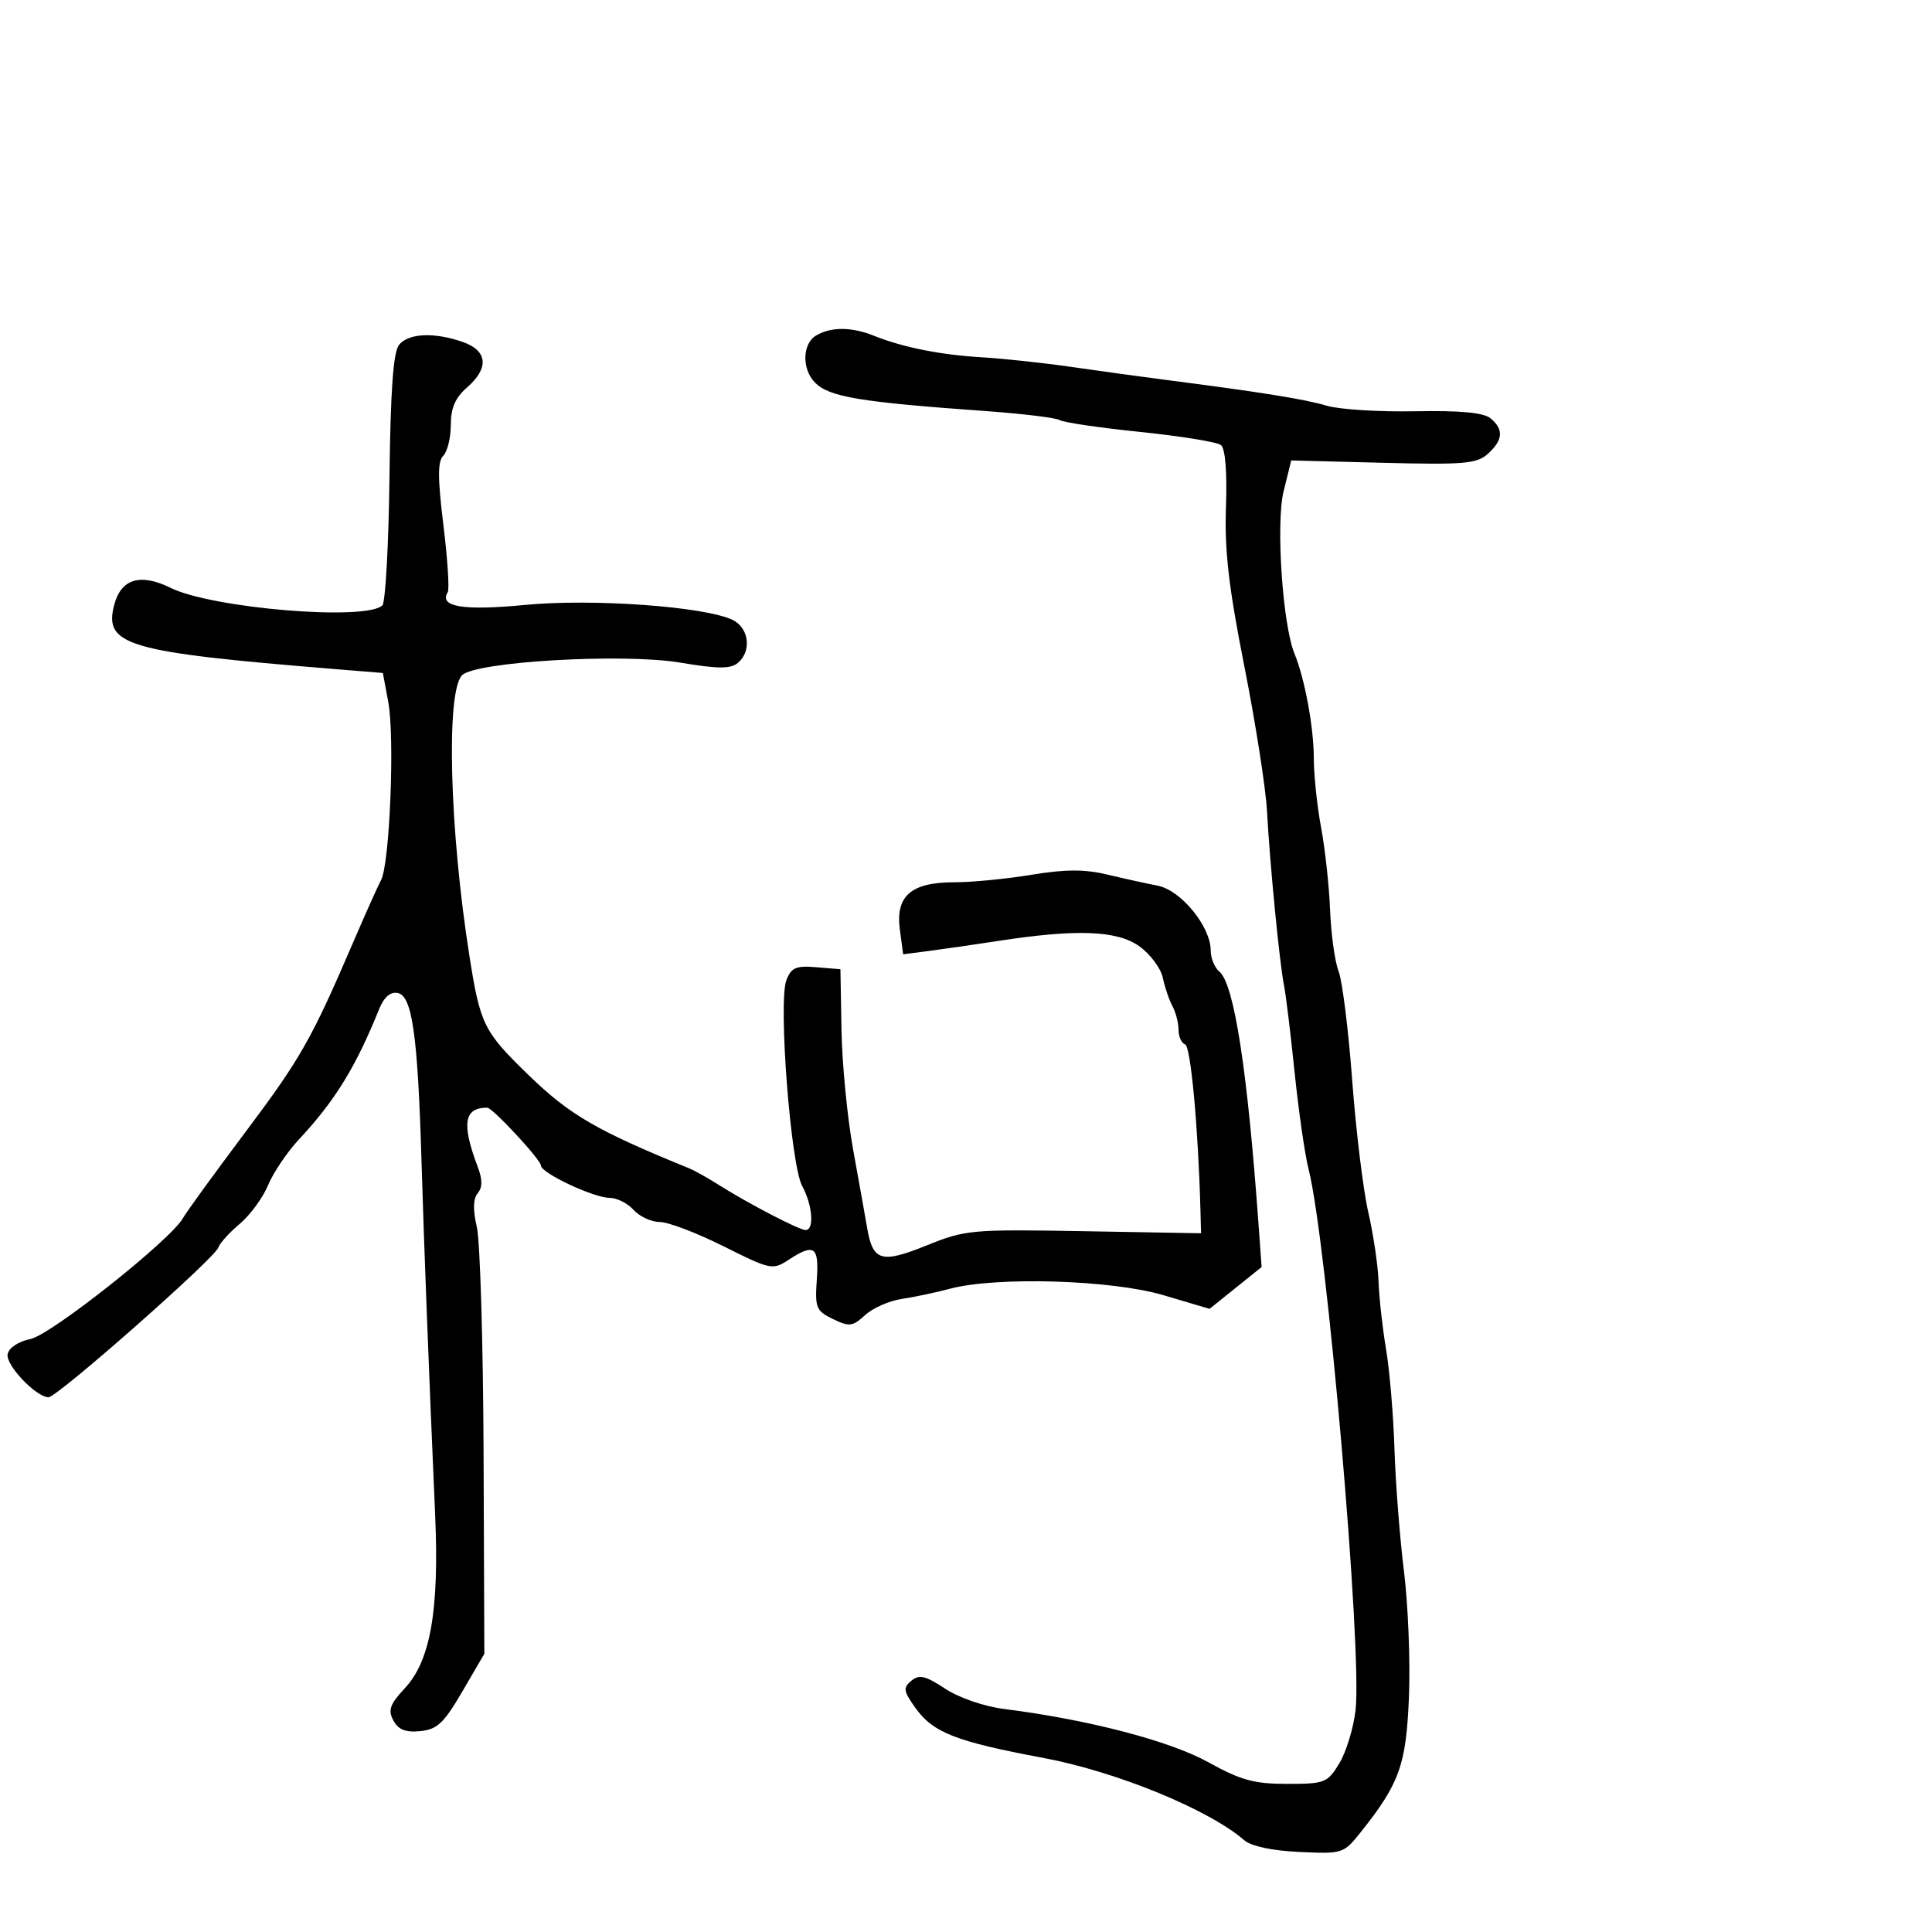 <svg xmlns="http://www.w3.org/2000/svg" width="300" height="300" viewBox="0 0 300 300" version="1.1">
	<path d="M 126.750 52.080 C 124.575 53.347, 124.477 57.334, 126.570 59.427 C 128.790 61.647, 133.518 62.434, 153.003 63.826 C 158.780 64.239, 163.988 64.875, 164.577 65.238 C 165.165 65.602, 170.789 66.428, 177.073 67.073 C 183.358 67.719, 188.989 68.635, 189.586 69.110 C 190.264 69.648, 190.557 73.267, 190.366 78.736 C 190.130 85.480, 190.790 91.188, 193.228 103.500 C 194.971 112.300, 196.553 122.425, 196.744 126 C 197.177 134.094, 198.696 149.663, 199.379 153 C 199.661 154.375, 200.402 160.450, 201.026 166.500 C 201.650 172.550, 202.621 179.296, 203.184 181.492 C 206.006 192.496, 211.553 256.350, 210.488 265.566 C 210.166 268.352, 209.031 272.065, 207.966 273.816 C 206.126 276.841, 205.722 277, 199.861 277 C 194.724 277, 192.673 276.435, 187.596 273.623 C 181.642 270.325, 168.981 267.022, 156 265.380 C 152.808 264.977, 148.929 263.648, 146.757 262.214 C 143.702 260.198, 142.739 259.972, 141.519 260.984 C 140.207 262.073, 140.282 262.587, 142.130 265.182 C 144.878 269.042, 148.416 270.428, 162 272.966 C 173.340 275.086, 187.716 280.977, 193.219 285.760 C 194.281 286.683, 197.547 287.376, 201.762 287.573 C 208.453 287.886, 208.638 287.827, 211.249 284.554 C 217.325 276.939, 218.349 274.078, 218.780 263.500 C 219.004 258, 218.657 249.225, 218.008 244 C 217.359 238.775, 216.695 230.225, 216.532 225 C 216.369 219.775, 215.781 212.800, 215.225 209.500 C 214.669 206.200, 214.146 201.475, 214.061 199 C 213.977 196.525, 213.261 191.690, 212.470 188.255 C 211.679 184.821, 210.553 175.596, 209.968 167.755 C 209.383 159.915, 208.431 152.287, 207.853 150.805 C 207.276 149.323, 206.682 145.048, 206.534 141.305 C 206.387 137.562, 205.759 131.800, 205.139 128.500 C 204.519 125.200, 204.009 120.337, 204.006 117.693 C 204 112.930, 202.598 105.355, 201.008 101.500 C 199.160 97.018, 198.097 81.238, 199.311 76.317 L 200.500 71.500 214.797 71.863 C 227.382 72.182, 229.328 72.014, 231.047 70.458 C 233.403 68.325, 233.524 66.679, 231.449 64.958 C 230.371 64.063, 226.790 63.729, 219.699 63.862 C 214.090 63.966, 207.925 63.577, 206 62.996 C 202.684 61.996, 195.687 60.874, 181 58.987 C 177.425 58.528, 170.900 57.631, 166.500 56.994 C 162.100 56.356, 155.800 55.677, 152.500 55.484 C 146.062 55.108, 140.207 53.940, 135.685 52.128 C 132.237 50.746, 129.069 50.729, 126.750 52.080 M 61.977 53.528 C 61.070 54.621, 60.642 60.484, 60.477 74.105 C 60.350 84.582, 59.853 93.536, 59.373 94.002 C 56.852 96.452, 32.989 94.477, 26.486 91.281 C 21.765 88.961, 18.779 89.878, 17.723 93.971 C 16.114 100.213, 19.714 101.260, 51.757 103.873 L 59.450 104.500 60.289 109 C 61.313 114.484, 60.524 134.074, 59.176 136.643 C 58.641 137.664, 56.753 141.875, 54.981 146 C 48.366 161.401, 46.719 164.310, 38.125 175.769 C 33.285 182.221, 28.915 188.240, 28.413 189.145 C 26.546 192.509, 7.936 207.266, 4.735 207.920 C 2.853 208.305, 1.376 209.286, 1.185 210.277 C 0.861 211.962, 5.553 216.908, 7.533 216.968 C 8.833 217.008, 33.358 195.387, 33.899 193.725 C 34.118 193.051, 35.613 191.395, 37.221 190.045 C 38.829 188.695, 40.809 185.995, 41.621 184.045 C 42.433 182.095, 44.565 178.925, 46.359 177 C 52.035 170.910, 55.200 165.773, 58.880 156.679 C 59.630 154.826, 60.619 153.972, 61.761 154.192 C 63.996 154.622, 64.862 160.692, 65.442 180 C 65.868 194.175, 66.538 211.586, 67.571 235.290 C 68.213 250.030, 66.838 257.892, 62.875 262.134 C 60.545 264.628, 60.219 265.540, 61.080 267.150 C 61.851 268.590, 62.970 269.034, 65.259 268.808 C 67.891 268.549, 68.922 267.577, 71.797 262.647 L 75.209 256.795 75.089 225.647 C 75.023 208.516, 74.552 192.715, 74.041 190.534 C 73.419 187.876, 73.465 186.145, 74.178 185.285 C 74.923 184.388, 74.930 183.173, 74.203 181.251 C 71.641 174.476, 72.031 172, 75.660 172 C 76.486 172, 84 180.101, 84 180.992 C 84 182.150, 92.197 186, 94.661 186 C 95.777 186, 97.454 186.844, 98.387 187.875 C 99.320 188.906, 101.149 189.750, 102.451 189.750 C 103.753 189.750, 108.210 191.449, 112.355 193.525 C 119.616 197.162, 119.984 197.240, 122.411 195.650 C 126.447 193.006, 127.198 193.527, 126.833 198.720 C 126.527 203.058, 126.729 203.551, 129.334 204.815 C 131.881 206.051, 132.388 205.989, 134.334 204.206 C 135.525 203.115, 138.075 201.989, 140 201.704 C 141.925 201.419, 145.300 200.705, 147.500 200.117 C 154.692 198.194, 172.626 198.735, 180.660 201.116 L 187.821 203.238 191.861 199.992 L 195.901 196.745 195.424 190.122 C 193.692 166.039, 191.634 152.771, 189.337 150.865 C 188.602 150.255, 188 148.790, 188 147.610 C 188 143.879, 183.393 138.237, 179.771 137.530 C 177.972 137.180, 174.408 136.393, 171.851 135.783 C 168.405 134.961, 165.378 134.975, 160.158 135.837 C 156.284 136.477, 150.889 137, 148.168 137 C 141.475 137, 139.033 139.124, 139.728 144.341 L 140.240 148.182 144.370 147.646 C 146.642 147.351, 151.425 146.659, 155 146.108 C 167.156 144.234, 173.445 144.469, 176.894 146.924 C 178.599 148.139, 180.248 150.340, 180.558 151.816 C 180.868 153.292, 181.544 155.281, 182.060 156.236 C 182.577 157.191, 183 158.841, 183 159.903 C 183 160.965, 183.462 161.987, 184.027 162.176 C 184.898 162.466, 186.065 175.132, 186.407 188 L 186.500 191.500 168.323 191.181 C 150.815 190.874, 149.914 190.955, 143.879 193.393 C 136.861 196.227, 135.539 195.843, 134.658 190.715 C 134.354 188.947, 133.370 183.450, 132.471 178.500 C 131.572 173.550, 130.761 165.225, 130.668 160 L 130.500 150.500 126.748 150.190 C 123.587 149.928, 122.856 150.248, 122.105 152.223 C 120.828 155.582, 122.771 180.857, 124.560 184.154 C 126.175 187.131, 126.476 191, 125.092 191 C 124.086 191, 116.160 186.873, 111.500 183.922 C 109.850 182.877, 107.825 181.747, 107 181.411 C 92.660 175.570, 88.452 173.127, 82.080 166.942 C 75.103 160.170, 74.580 159.118, 72.900 148.500 C 69.797 128.879, 69.232 107.367, 71.754 104.846 C 73.870 102.730, 96.786 101.406, 105.612 102.889 C 111.444 103.869, 113.436 103.883, 114.557 102.952 C 116.757 101.127, 116.319 97.491, 113.750 96.257 C 109.421 94.177, 92.043 92.923, 81.536 93.932 C 71.913 94.857, 68.120 94.233, 69.527 91.957 C 69.804 91.507, 69.500 86.818, 68.851 81.535 C 67.953 74.226, 67.949 71.651, 68.835 70.765 C 69.476 70.124, 70 67.971, 70 65.980 C 70 63.366, 70.694 61.757, 72.500 60.187 C 75.979 57.162, 75.731 54.450, 71.851 53.098 C 67.436 51.559, 63.467 51.732, 61.977 53.528" stroke="none" fill="black" fill-rule="evenodd"/>
</svg>